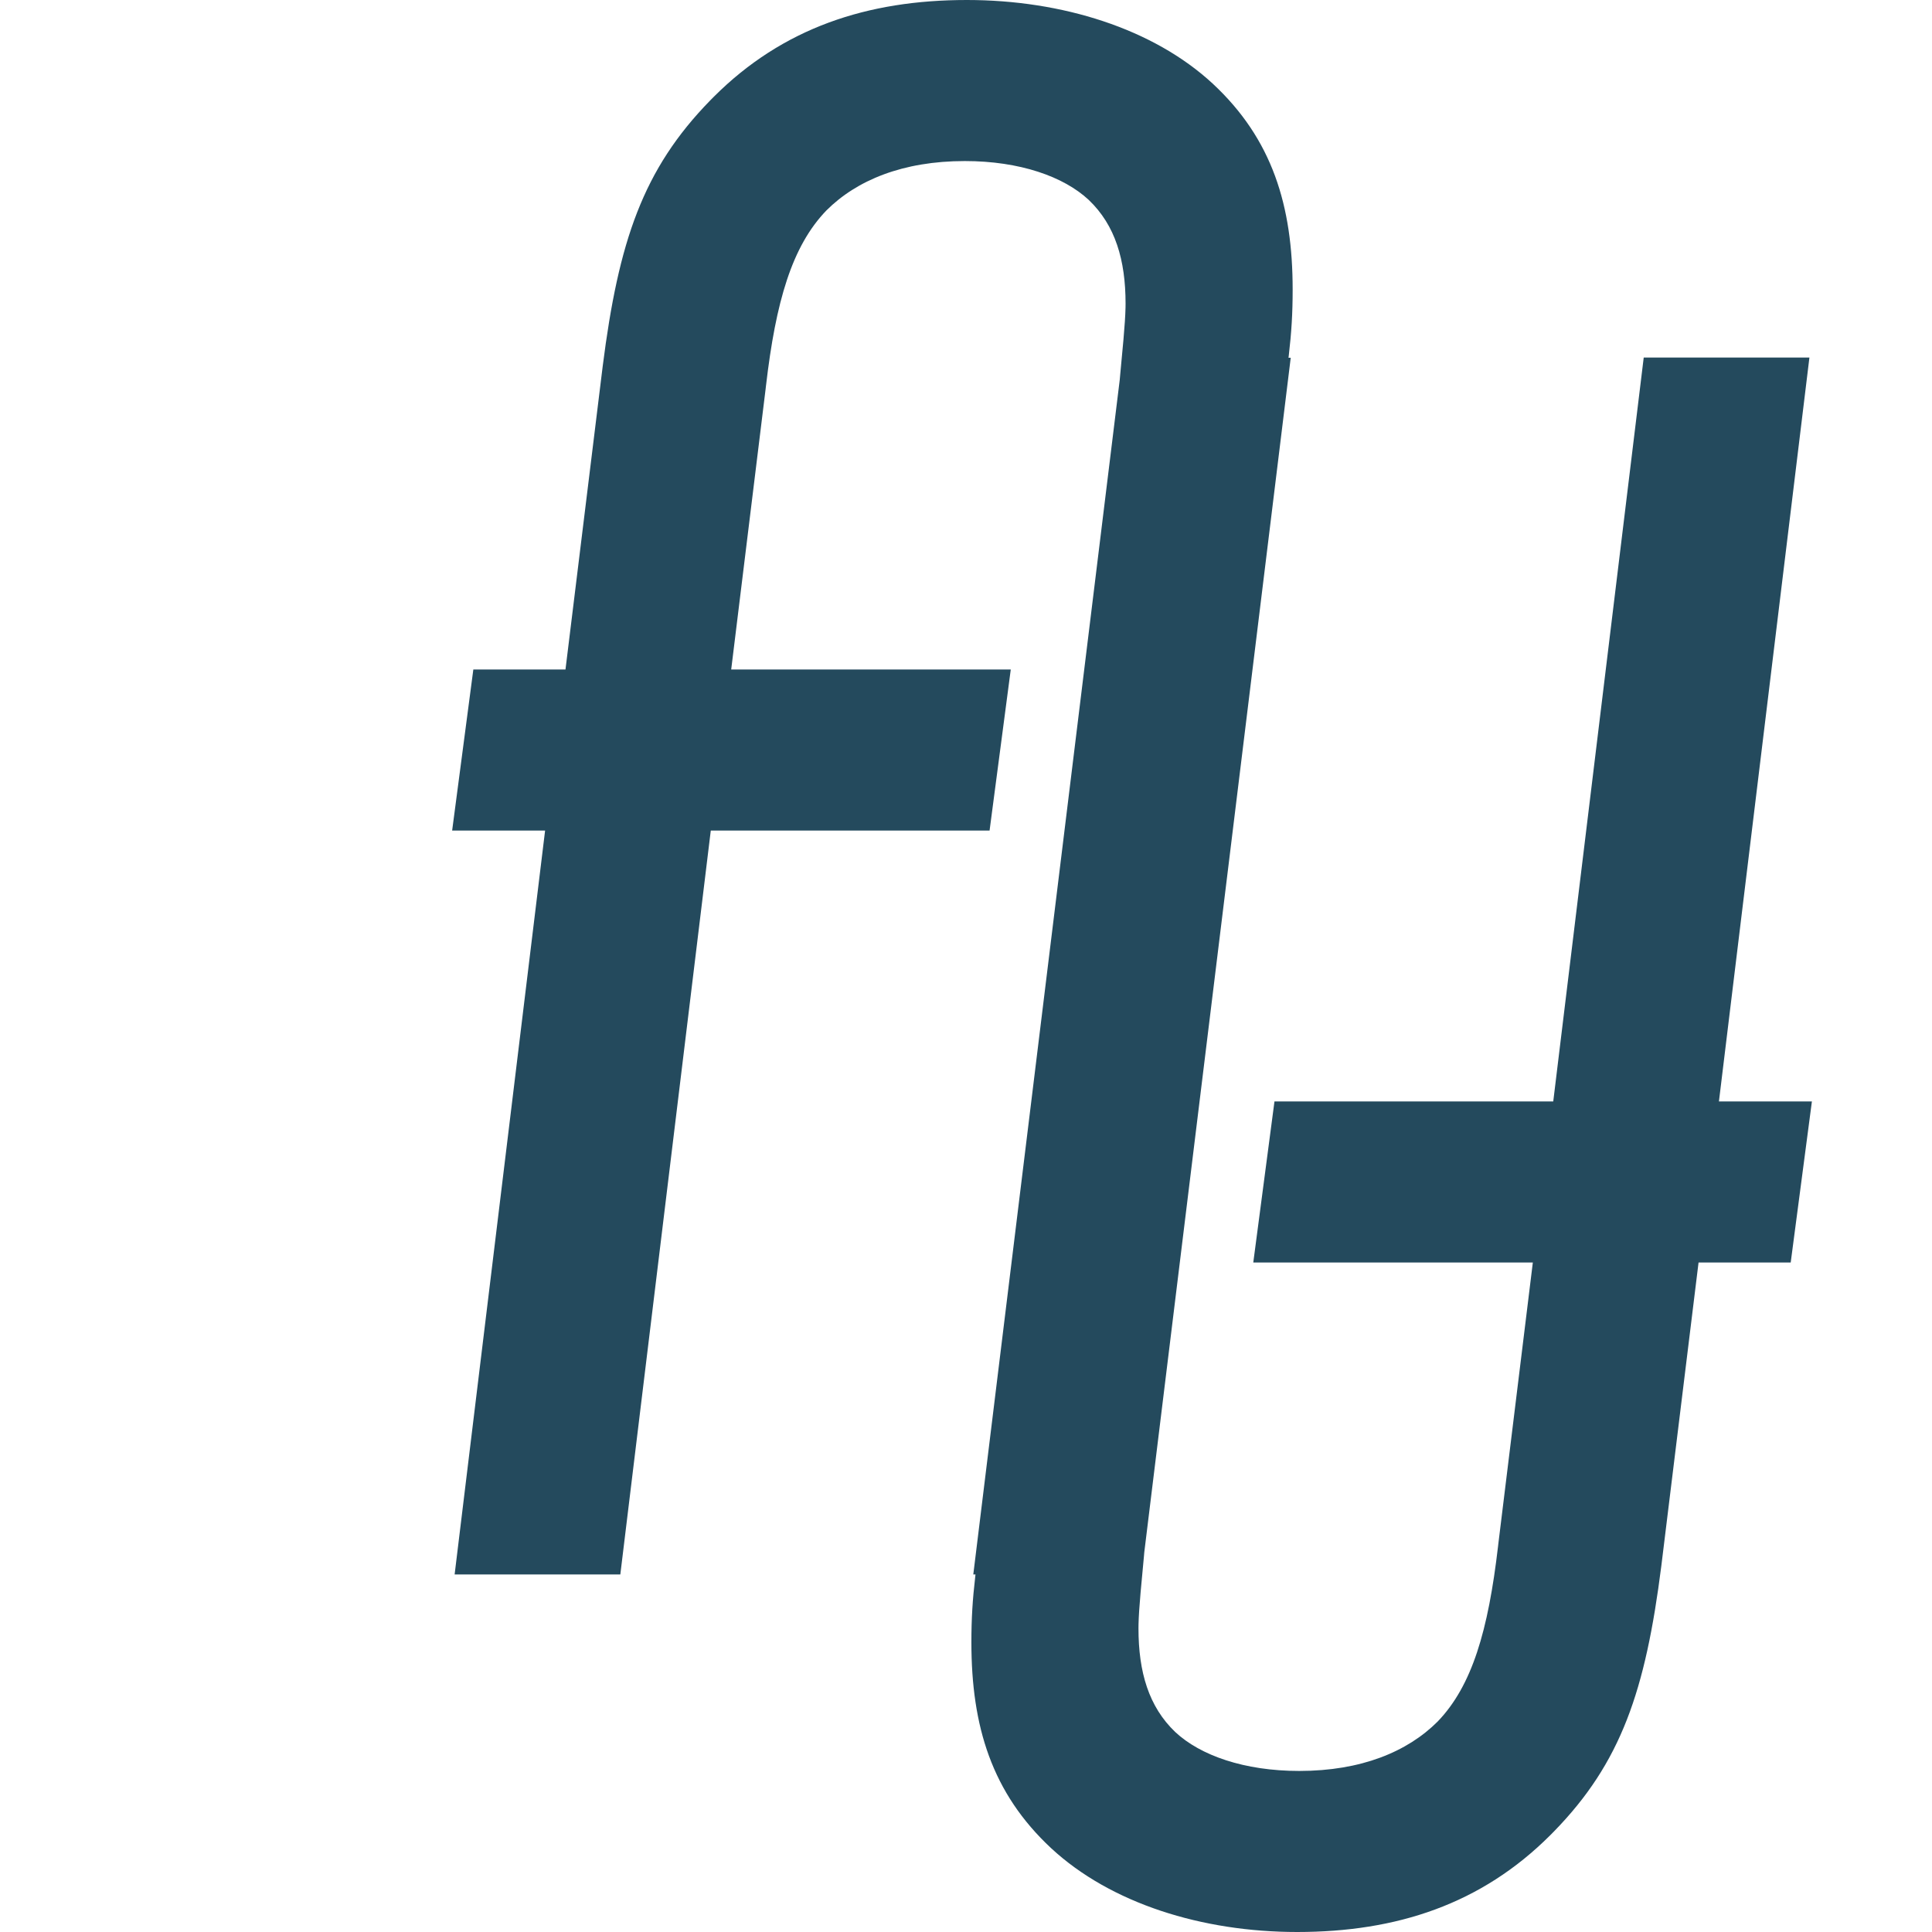 <?xml version="1.0" encoding="UTF-8"?>
<svg width="1440px" height="1440px" viewBox="0 0 1440 1440" version="1.1" xmlns="http://www.w3.org/2000/svg" xmlns:xlink="http://www.w3.org/1999/xlink">
    <title>Group 4</title>
    <defs>
        <rect id="path-1" x="0" y="0" width="1440" height="1024"></rect>
        <path d="M720.628,-75 C646.479,-75 583.419,-54.257 531.984,-2.822 L529.404,-0.213 C479.214,51.138 461.032,104.828 449.22,197.959 L421.476,424.008 L352.795,424.008 L337,544.047 L406.285,544.039 L338.852,1098.5 L462.354,1098.5 L529.779,544.039 L737.57,544.047 L753.365,424.008 L544.993,424.008 L570.62,215.139 L570.938,212.402 C578.245,149.771 590.23,108.53 615.963,81.844 C638.498,59.316 672.949,45.039 719.129,45.039 C760.082,45.039 792.824,56.596 811.491,74.018 C831.302,92.931 838.932,118.817 838.932,151.356 L838.895,154.391 C838.76,160.267 838.253,167.896 837.366,178.018 L834.853,205.098 L834.594,208.047 L725.436,1098.5 L727.079,1098.5 L726.916,1099.911 C724.881,1117.339 724.019,1131.471 724.019,1149.134 C724.019,1211.687 739.199,1261.33 783.521,1302.595 C827.9,1343.687 895.92,1365 966.858,1365 C1041.007,1365 1104.067,1344.257 1155.502,1292.822 L1158.082,1290.213 C1208.272,1238.862 1226.454,1185.172 1238.267,1092.041 L1266.003,865.992 L1334.691,865.992 L1350.486,745.953 L1281.193,745.953 L1348.634,191.5 L1225.133,191.5 L1157.699,745.953 L949.916,745.953 L934.121,865.992 L1142.485,865.992 L1116.866,1074.861 L1116.548,1077.598 C1109.241,1140.229 1097.256,1181.47 1071.523,1208.156 C1048.988,1230.684 1014.537,1244.961 968.357,1244.961 C927.404,1244.961 894.662,1233.404 875.995,1215.982 C856.184,1197.069 848.554,1171.183 848.554,1138.644 L848.591,1135.609 C848.726,1129.733 849.234,1122.104 850.12,1111.982 L852.633,1084.902 L852.884,1081.945 L962.032,191.647 L960.375,191.634 L960.57,190.089 C962.605,172.661 963.467,158.529 963.467,140.866 C963.467,78.313 948.287,28.67 903.965,-12.595 C859.586,-53.687 791.566,-75 720.628,-75 Z" id="path-3"></path>
    </defs>
    <g id="Page-1" stroke="none" stroke-width="1" fill="none" fill-rule="evenodd">
        <g id="Home---Geometric-Copy-4" transform="translate(0, 75)">
            <g id="Group-4">
                <mask id="mask-2" fill="white">
                    <use xlink:href="#path-1"></use>
                </mask>
                <g id="Rectangle"></g>
                <mask id="mask-4" fill="white">
                    <use xlink:href="#path-3"></use>
                </mask>
                <use id="Combined-Shape-Copy-3" fill="#244A5D" fill-rule="nonzero" opacity="0.08" xlink:href="#path-3"></use>
            </g>
        </g>
    </g>
</svg>